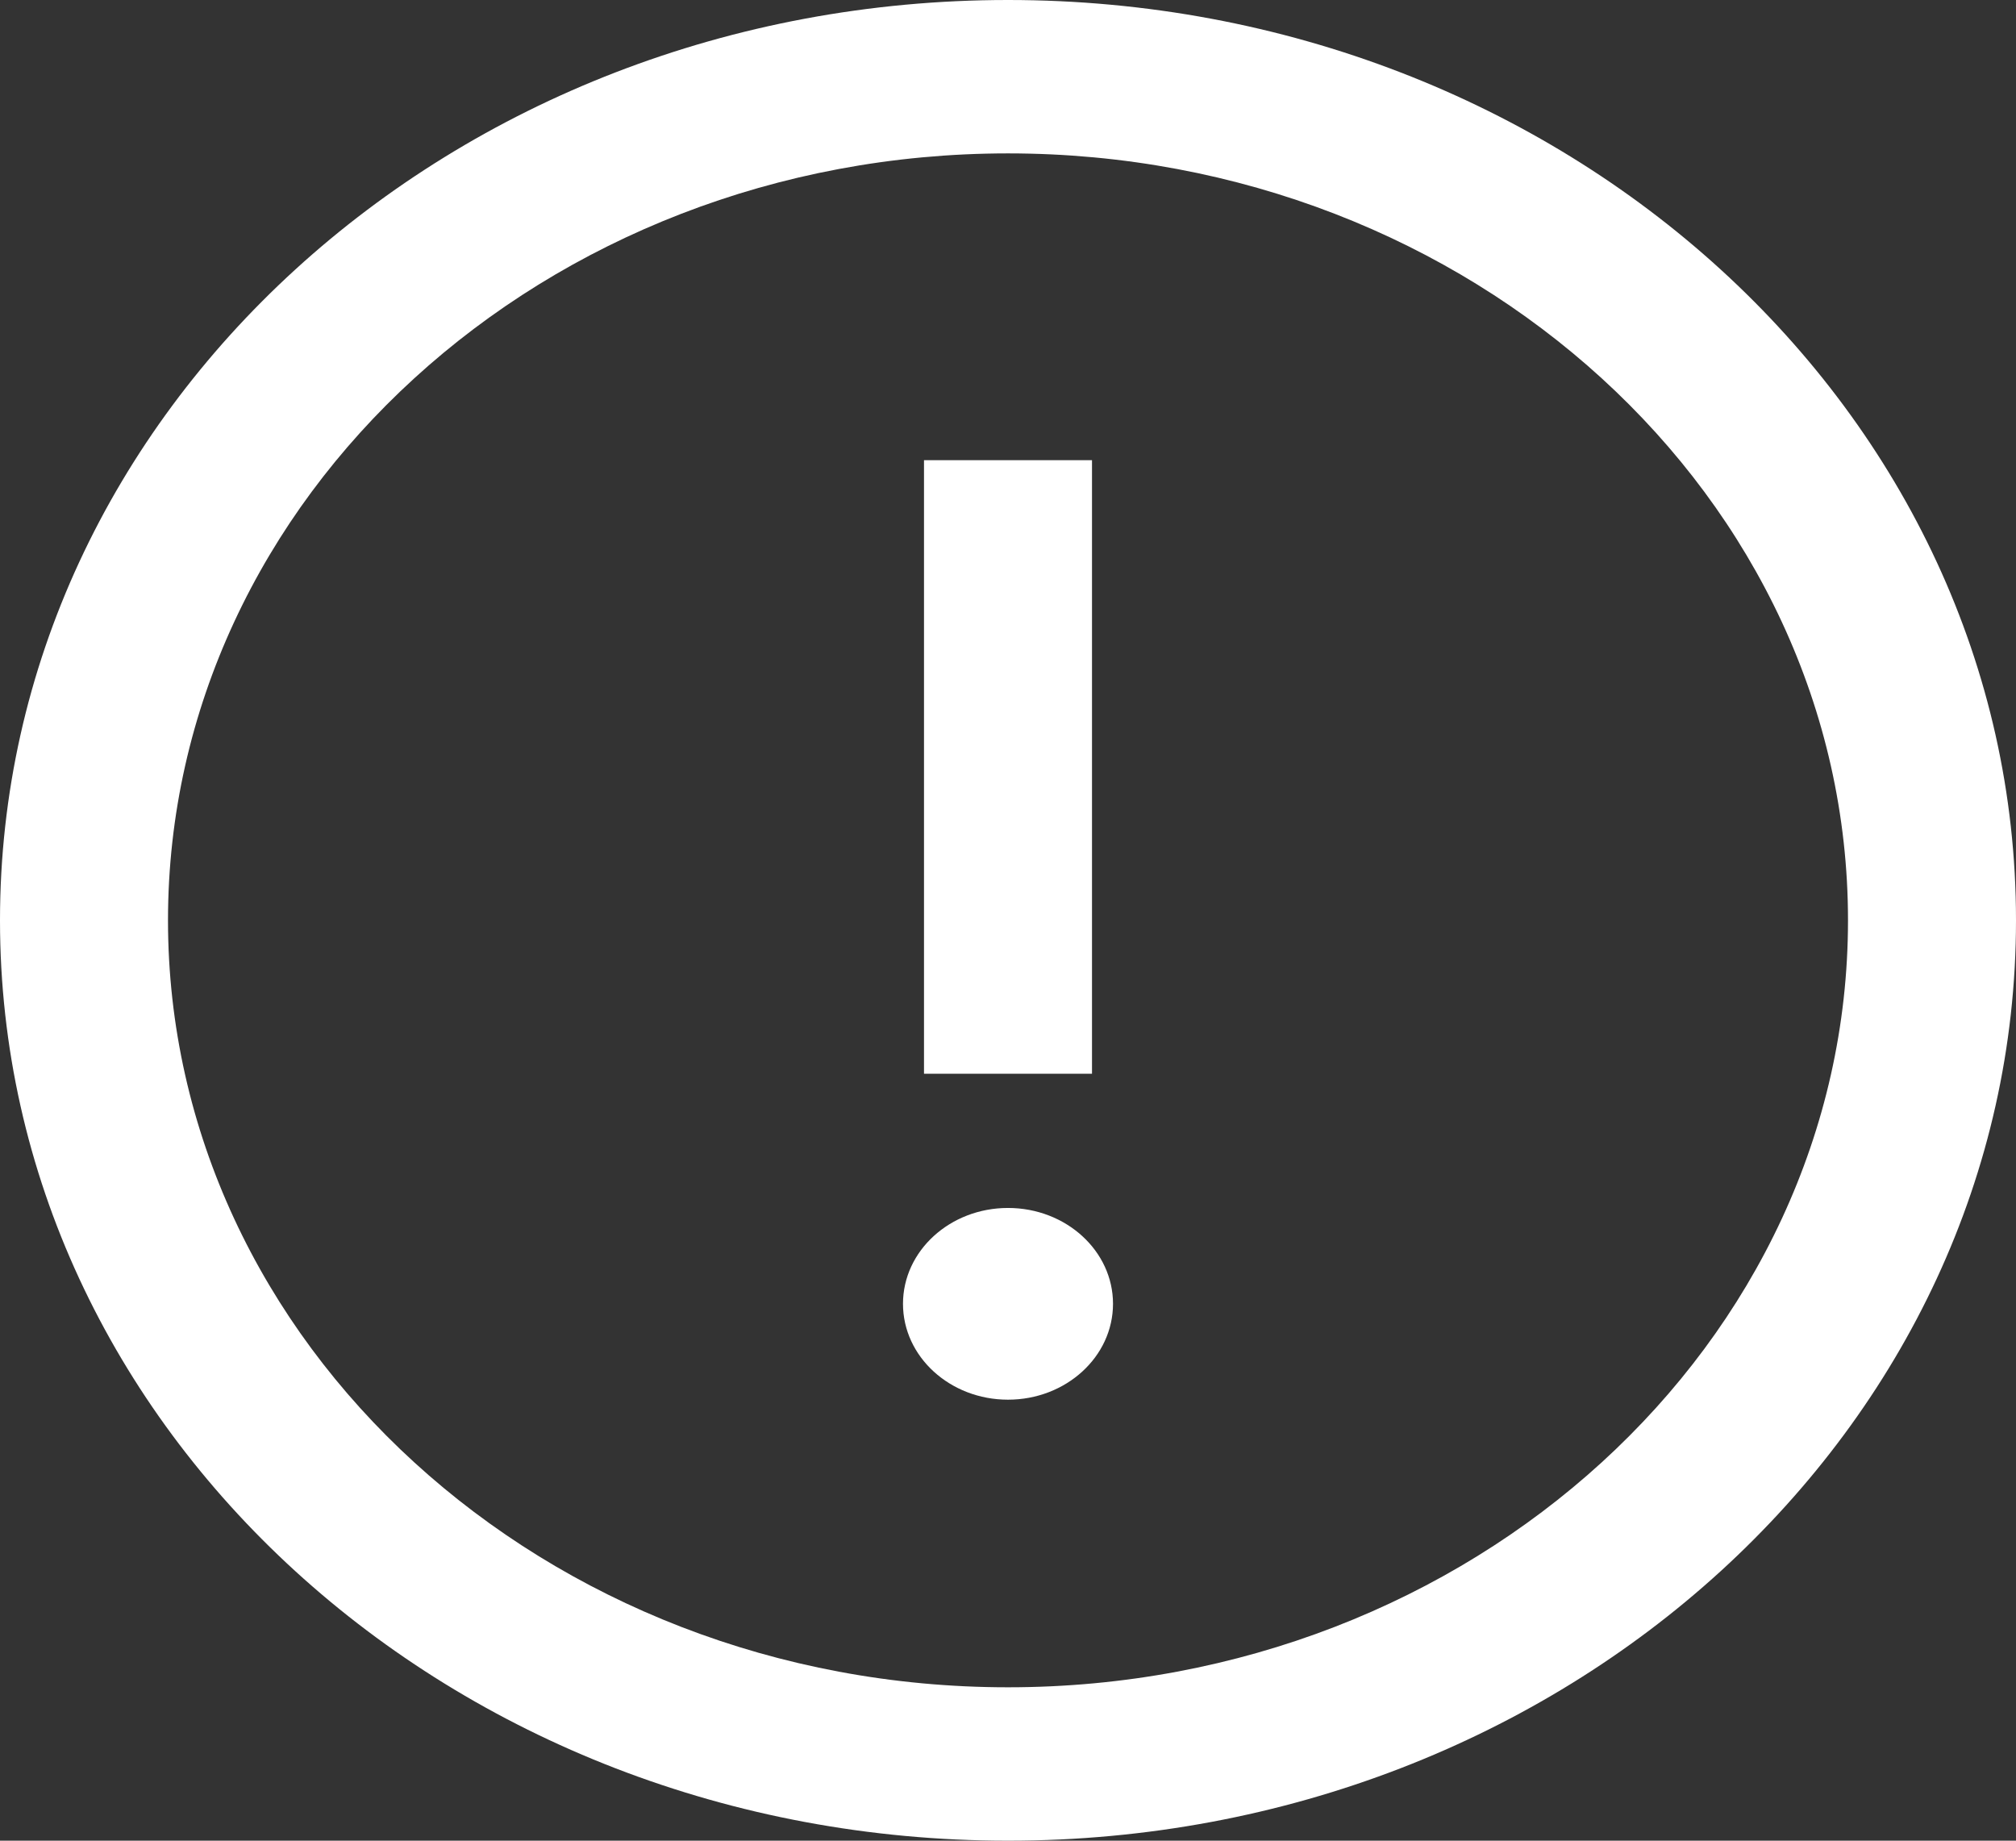 <svg width="138" height="126" viewBox="0 0 138 126" fill="none" xmlns="http://www.w3.org/2000/svg">
<rect x="0" y="0" width="138" height="126" fill="#333333" stroke="none"/>
<path d="M69 10.5C100.705 10.5 126.5 34.051 126.5 63C126.5 91.948 100.705 115.5 69 115.5C37.294 115.5 11.5 91.948 11.5 63C11.5 34.051 37.294 10.5 69 10.5ZM69 0C30.895 0 0 28.208 0 63C0 97.792 30.895 126 69 126C107.105 126 138 97.792 138 63C138 28.208 107.105 0 69 0ZM63.25 31.5H74.75V73.5H63.25V31.5ZM69 95.812C65.032 95.812 61.812 92.873 61.812 89.25C61.812 85.627 65.032 82.688 69 82.688C72.968 82.688 76.188 85.627 76.188 89.25C76.188 92.873 72.968 95.812 69 95.812Z" fill="white"/>
</svg>
